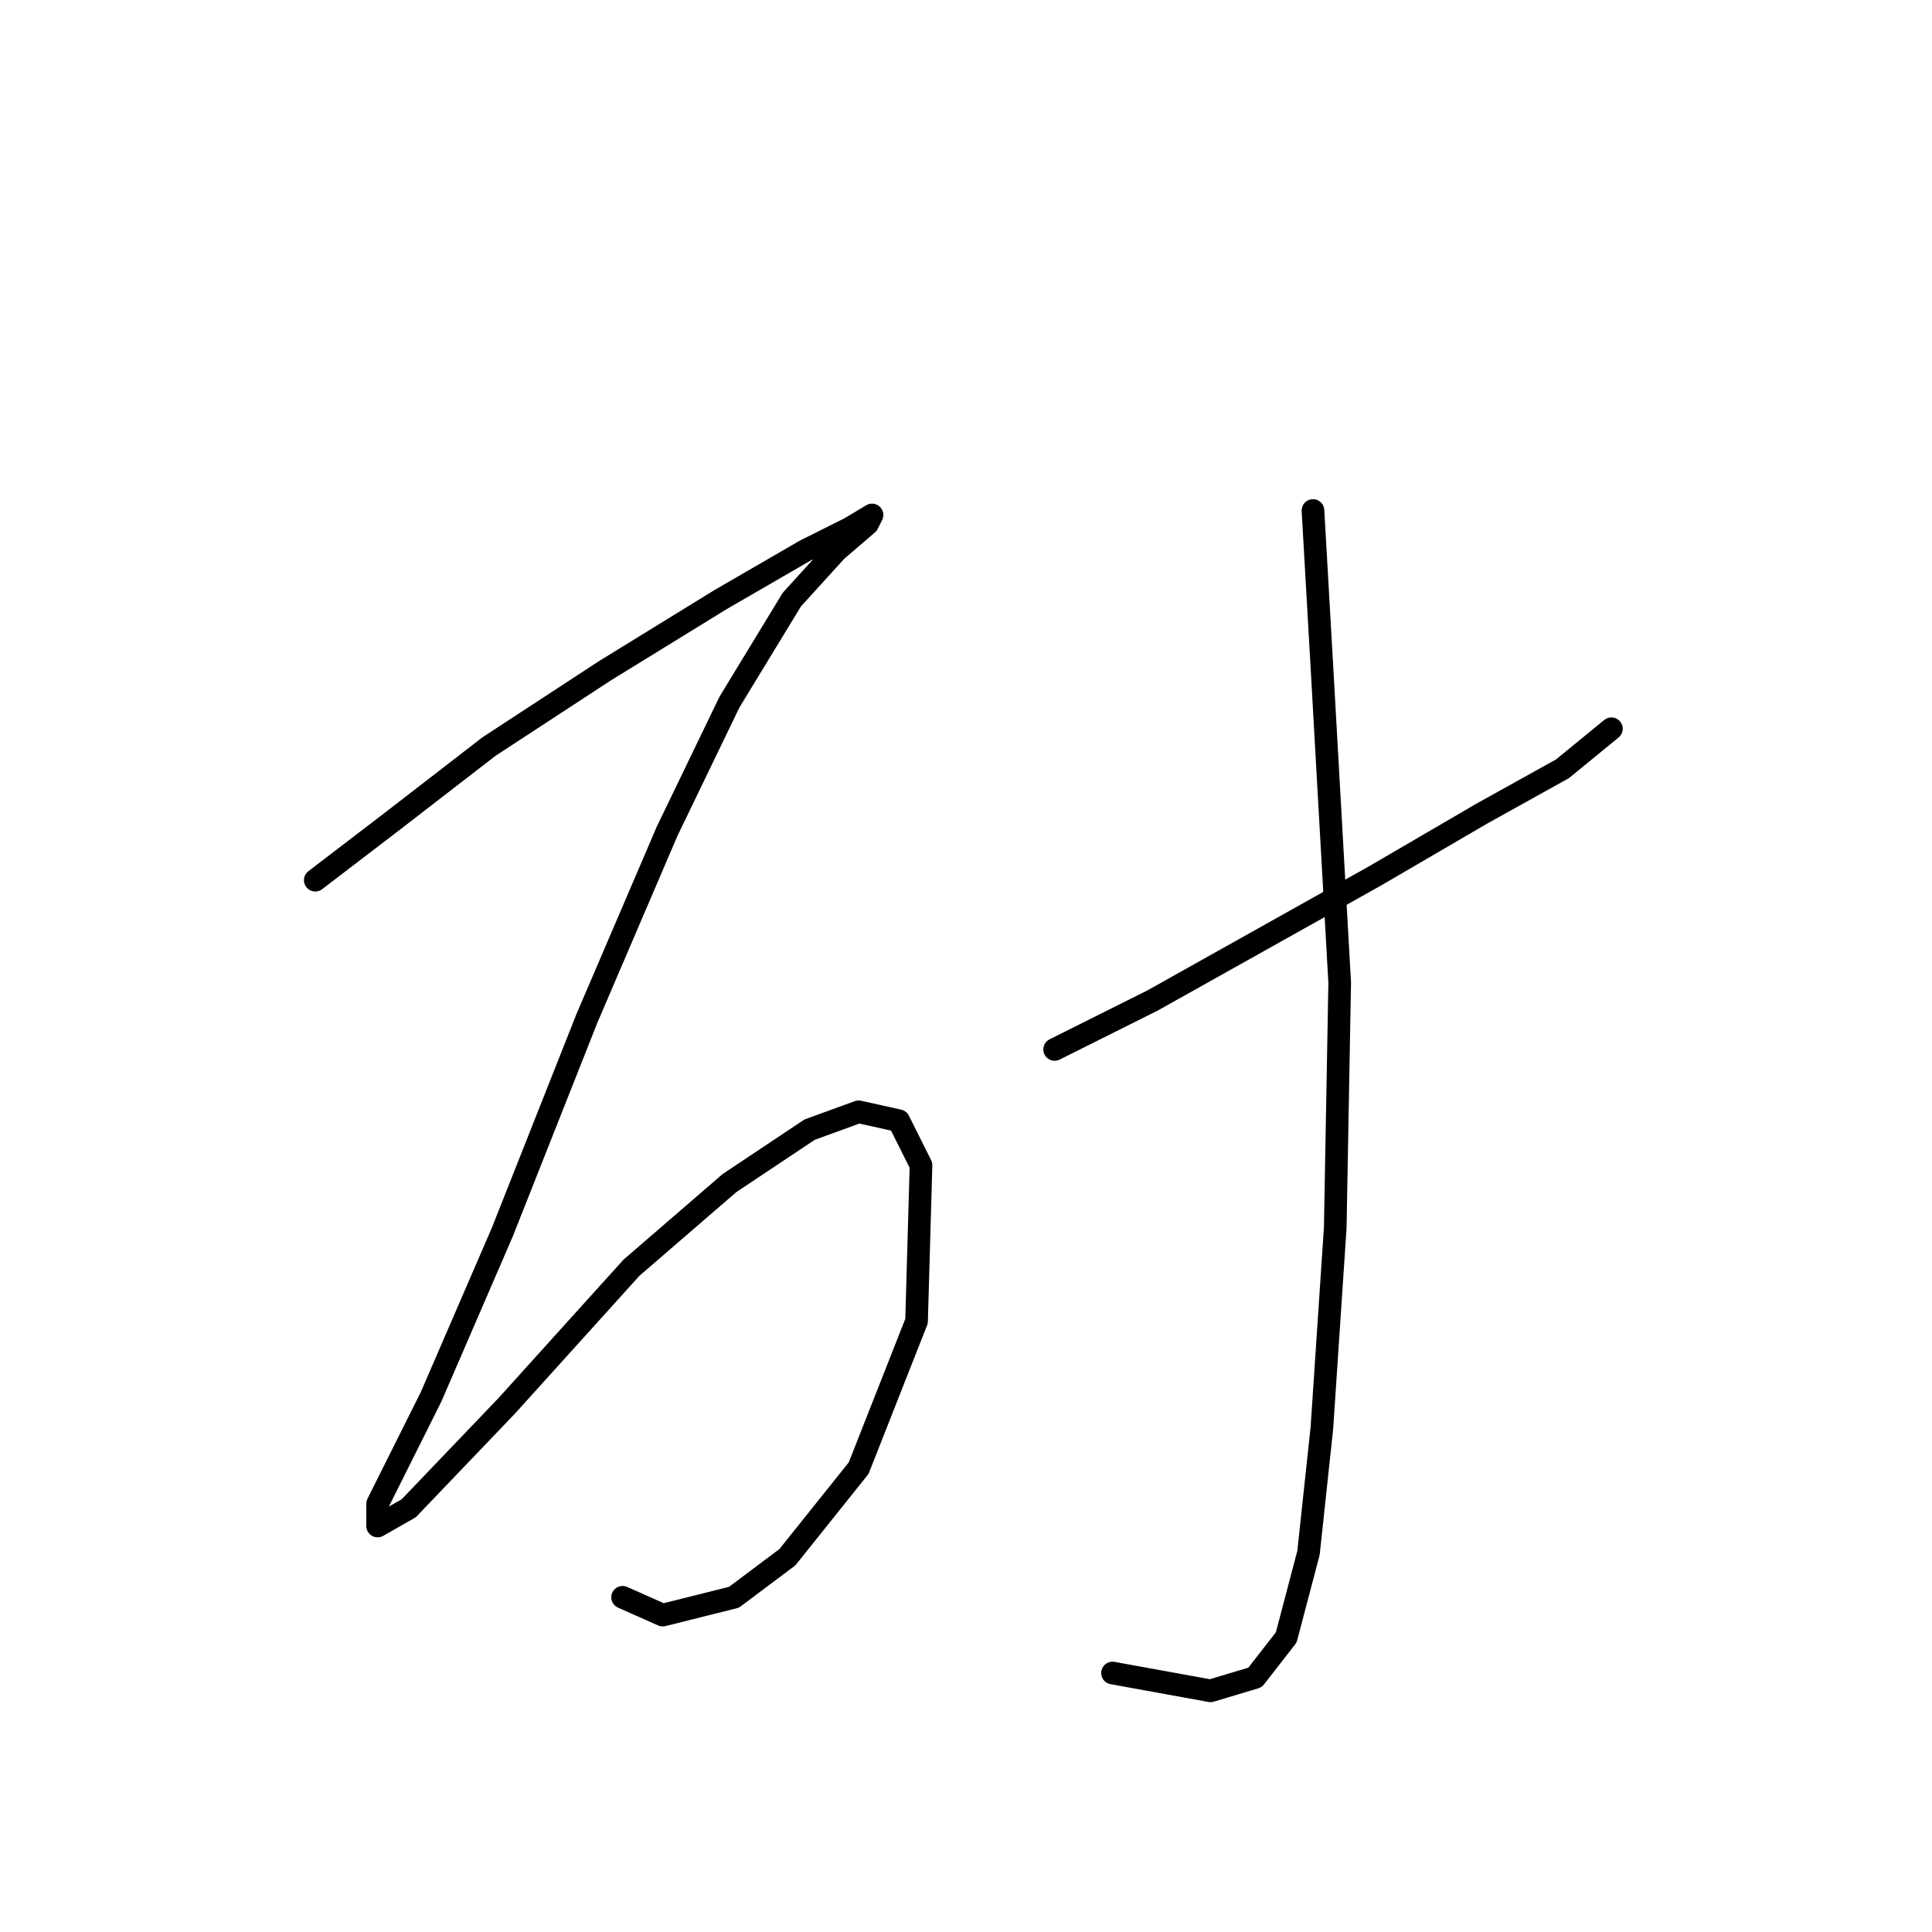 <?xml version="1.0" standalone="no"?>
    <svg width="256" height="256" xmlns="http://www.w3.org/2000/svg" version="1.1">
    <polyline stroke="black" stroke-width="3" stroke-linecap="round" fill="transparent" stroke-linejoin="round" points="41.774 116.63 51.807 108.957 64.792 98.924 80.136 88.891 95.481 79.448 106.695 72.956 112.596 70.005 115.547 68.235 114.957 69.415 110.826 72.956 104.924 79.448 96.662 93.022 88.399 110.138 77.776 134.925 66.562 163.254 57.119 185.091 52.398 194.534 50.037 199.256 50.037 202.206 54.168 199.846 67.152 186.271 83.677 167.976 96.662 156.762 107.285 149.68 113.777 147.319 119.089 148.5 122.039 154.401 121.449 175.058 113.777 194.534 104.334 206.338 97.252 211.649 87.809 214.01 82.497 211.649 82.497 211.649 " />
        <polyline stroke="black" stroke-width="3" stroke-linecap="round" fill="transparent" stroke-linejoin="round" points="139.745 139.057 152.729 132.565 167.484 124.302 182.238 116.039 196.403 107.777 207.026 101.875 213.518 96.563 213.518 96.563 " />
        <polyline stroke="black" stroke-width="3" stroke-linecap="round" fill="transparent" stroke-linejoin="round" points="173.976 67.644 175.156 88.301 177.517 130.204 176.927 162.664 175.156 189.222 173.386 205.748 170.435 216.961 166.303 222.273 160.401 224.043 147.417 221.683 147.417 221.683 " />
        </svg>
